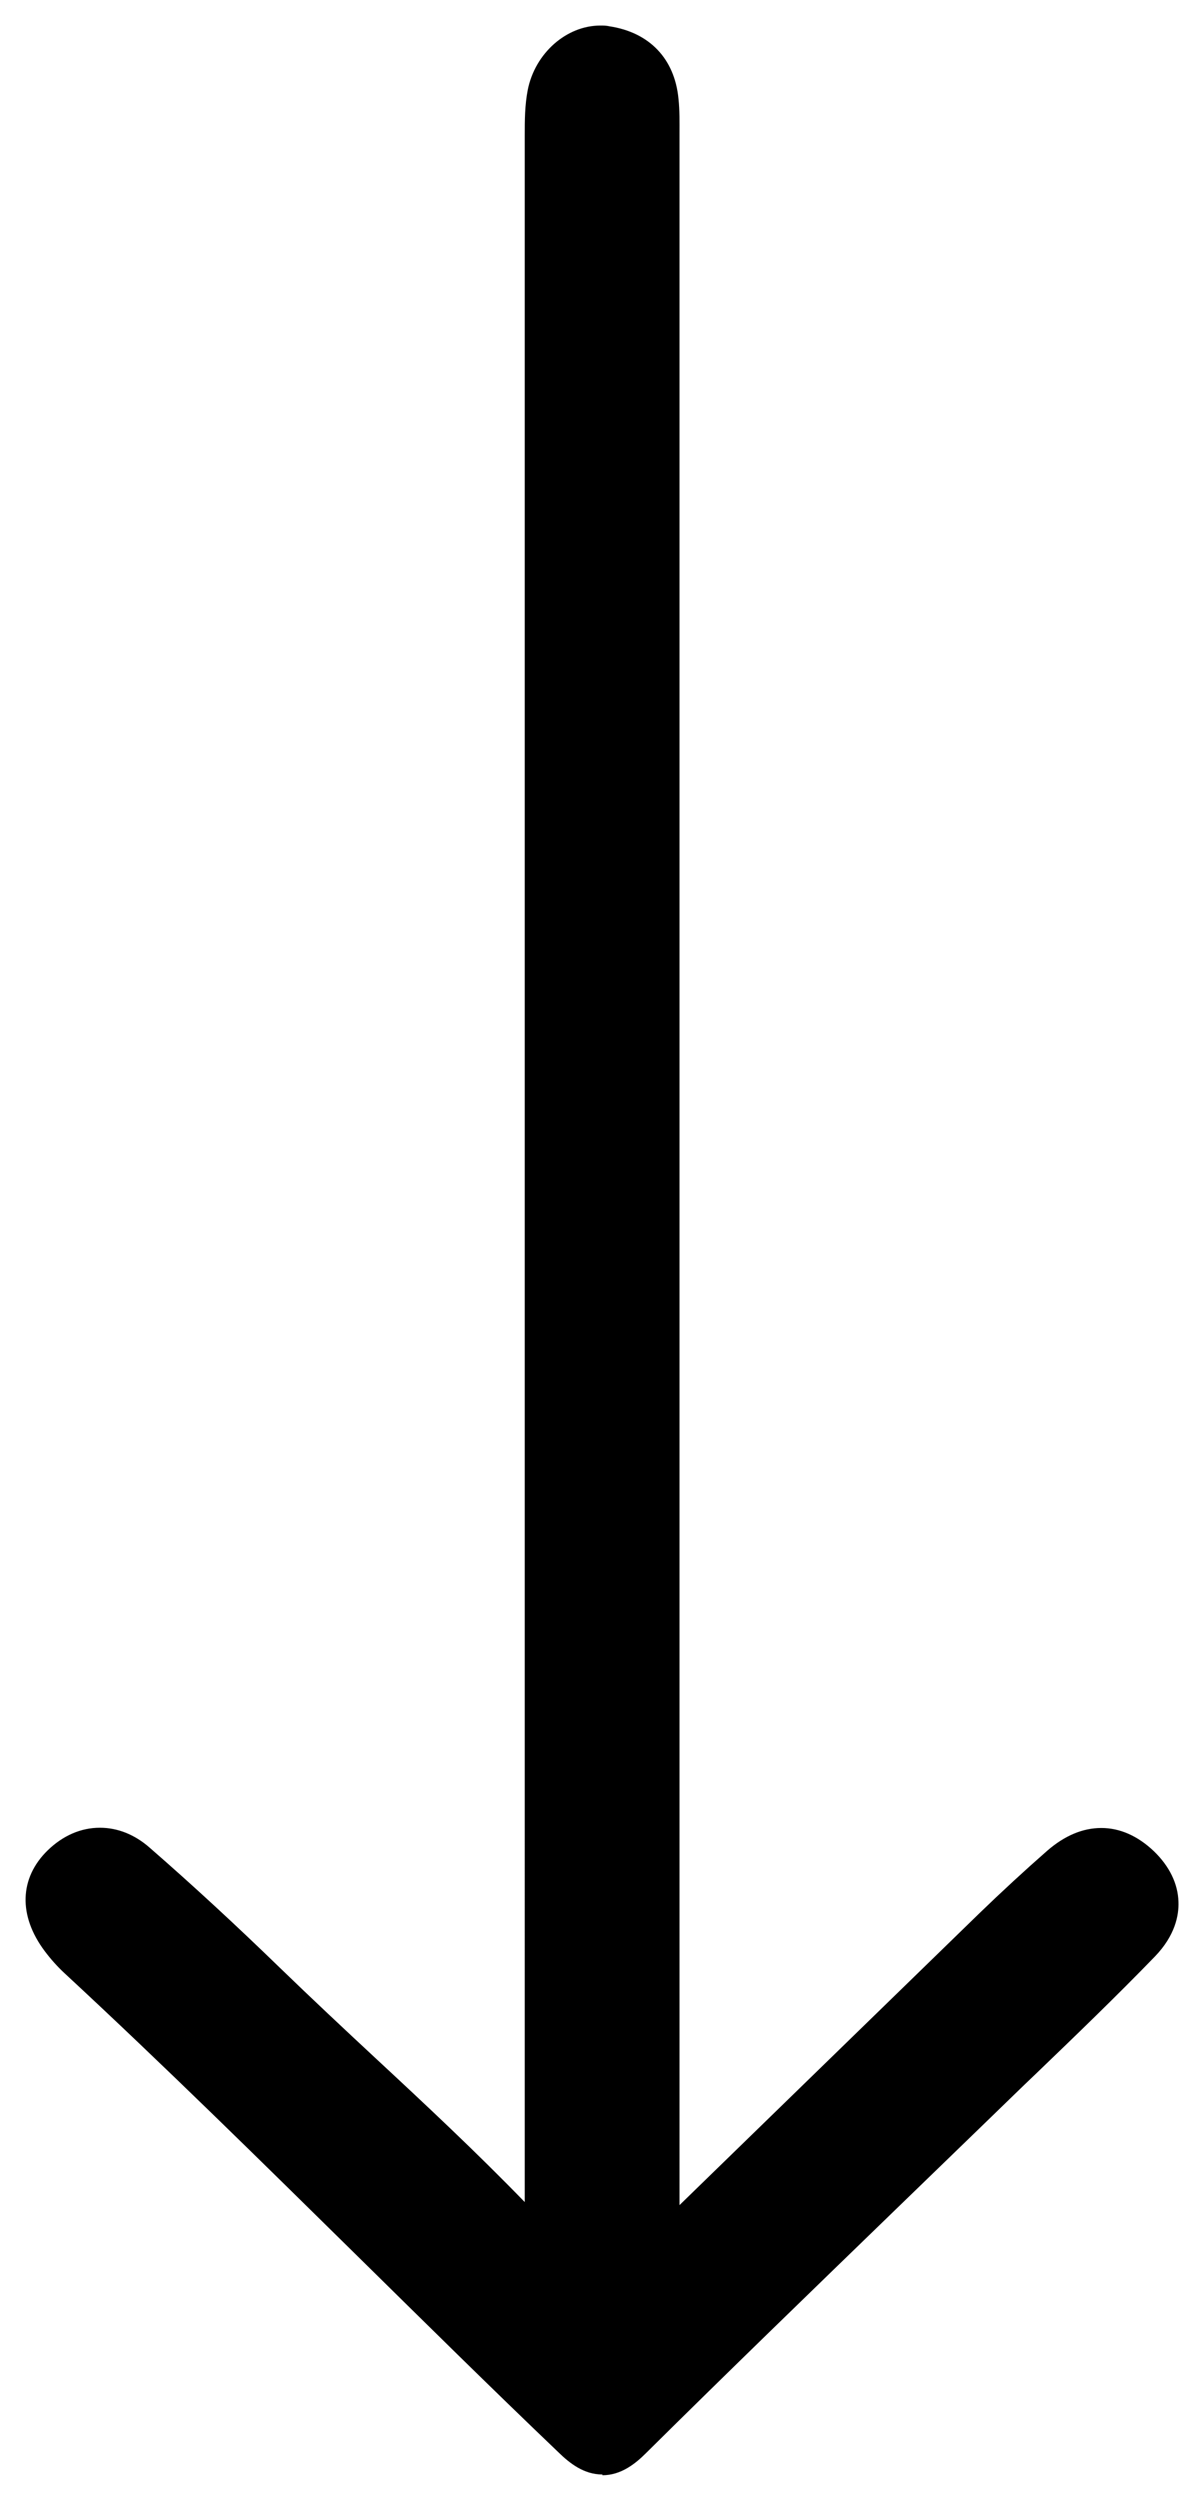 <?xml version="1.0" encoding="UTF-8"?>
<svg id="Camada_2" data-name="Camada 2" xmlns="http://www.w3.org/2000/svg" viewBox="0 0 47.61 98.83">
  <defs>
    <style>
      .cls-1 {
        fill: #000000;
      }
    </style>
  </defs>
  <g id="Down_Arrow" data-name="Down Arrow">
    <g>
      <path class="cls-1" d="m23.82,97.83c-.73,0-1.29-.44-1.74-.88-2.67-2.55-5.34-5.19-7.93-7.74-3.77-3.71-7.66-7.55-11.6-11.2-.28-.26-.54-.55-.78-.87-1.05-1.4-1.01-2.89.12-3.99.6-.58,1.31-.89,2.06-.89.7,0,1.38.27,1.97.79,1.7,1.48,3.42,3.07,5.13,4.73,1.26,1.22,2.54,2.42,3.82,3.61,1.96,1.82,3.97,3.7,5.88,5.67V5.36c0-.59,0-1.19.12-1.81.29-1.45,1.53-2.54,2.87-2.54.12,0,.24,0,.36.03,1.58.24,2.58,1.28,2.73,2.87.05.47.04.93.04,1.37v81.9c1.96-1.91,9.87-9.6,11.86-11.54.89-.86,1.79-1.69,2.68-2.47.69-.6,1.41-.9,2.14-.9s1.44.31,2.08.92c.61.59.95,1.28.97,2,.02.53-.13,1.33-.93,2.16-1.54,1.59-3.15,3.14-4.71,4.64-.59.56-1.17,1.13-1.76,1.7l-3.79,3.67c-3.24,3.14-6.6,6.39-9.86,9.62-.41.41-.98.88-1.73.88Z"/>
      <!-- <path class="cls-1" d="m23.74,2c.07,0,.14,0,.21.02,1.1.17,1.78.84,1.89,1.97.05.53.03,1.07.03,1.61,0,27.15,0,54.29,0,81.44,0,.33-.02.66,0,.99.03.35-.19.85.18,1.03.06.03.12.04.18.04.29,0,.48-.39.69-.59,4.17-4.05,8.33-8.11,12.51-12.16.86-.83,1.74-1.65,2.64-2.43.51-.44,1-.66,1.49-.66s.94.22,1.38.64c.83.8.94,1.78,0,2.74-2.09,2.16-4.29,4.22-6.45,6.32-4.56,4.43-9.14,8.83-13.66,13.29-.4.4-.71.59-1.02.59s-.64-.21-1.05-.6c-6.56-6.27-12.88-12.79-19.55-18.95-.24-.22-.46-.47-.66-.74-.76-1.01-.75-1.93.01-2.67.4-.39.87-.61,1.36-.61.44,0,.89.17,1.32.55,1.74,1.52,3.44,3.09,5.09,4.7,3.6,3.51,7.43,6.79,10.84,10.49.1.11.25.17.55.36v-2.1c0-27.23,0-54.46,0-81.68,0-.62-.02-1.25.1-1.85.2-.99,1.04-1.74,1.89-1.74m0-2c-1.81,0-3.47,1.44-3.85,3.34-.15.72-.14,1.41-.14,2.02v.22c0,24.26,0,48.51,0,72.77v6.29c-1.39-1.37-2.81-2.69-4.2-3.98-1.26-1.17-2.56-2.38-3.8-3.6-1.72-1.68-3.46-3.28-5.17-4.77-.78-.68-1.69-1.04-2.63-1.04-1,0-1.98.42-2.75,1.17-1.5,1.46-1.58,3.49-.22,5.31.28.37.58.71.9,1,3.94,3.64,7.83,7.48,11.6,11.19,2.58,2.55,5.25,5.18,7.93,7.74.56.54,1.35,1.15,2.43,1.15s1.92-.67,2.43-1.17c3.28-3.24,6.65-6.5,9.91-9.66,1.25-1.21,2.49-2.41,3.74-3.62.58-.57,1.17-1.13,1.76-1.7,1.57-1.51,3.19-3.06,4.74-4.67,1.05-1.08,1.24-2.17,1.22-2.89-.02-.68-.26-1.71-1.27-2.68-1.03-.99-2.07-1.2-2.77-1.2-.98,0-1.92.39-2.8,1.15-.9.78-1.81,1.62-2.72,2.5-1.98,1.93-3.96,3.85-5.95,5.78-1.41,1.37-2.81,2.74-4.22,4.11V5.6s0-.33,0-.33c0-.45,0-.95-.04-1.47-.2-2.05-1.54-3.45-3.58-3.76-.17-.03-.34-.04-.51-.04h0Z"/> -->
    </g>
  </g>
</svg>